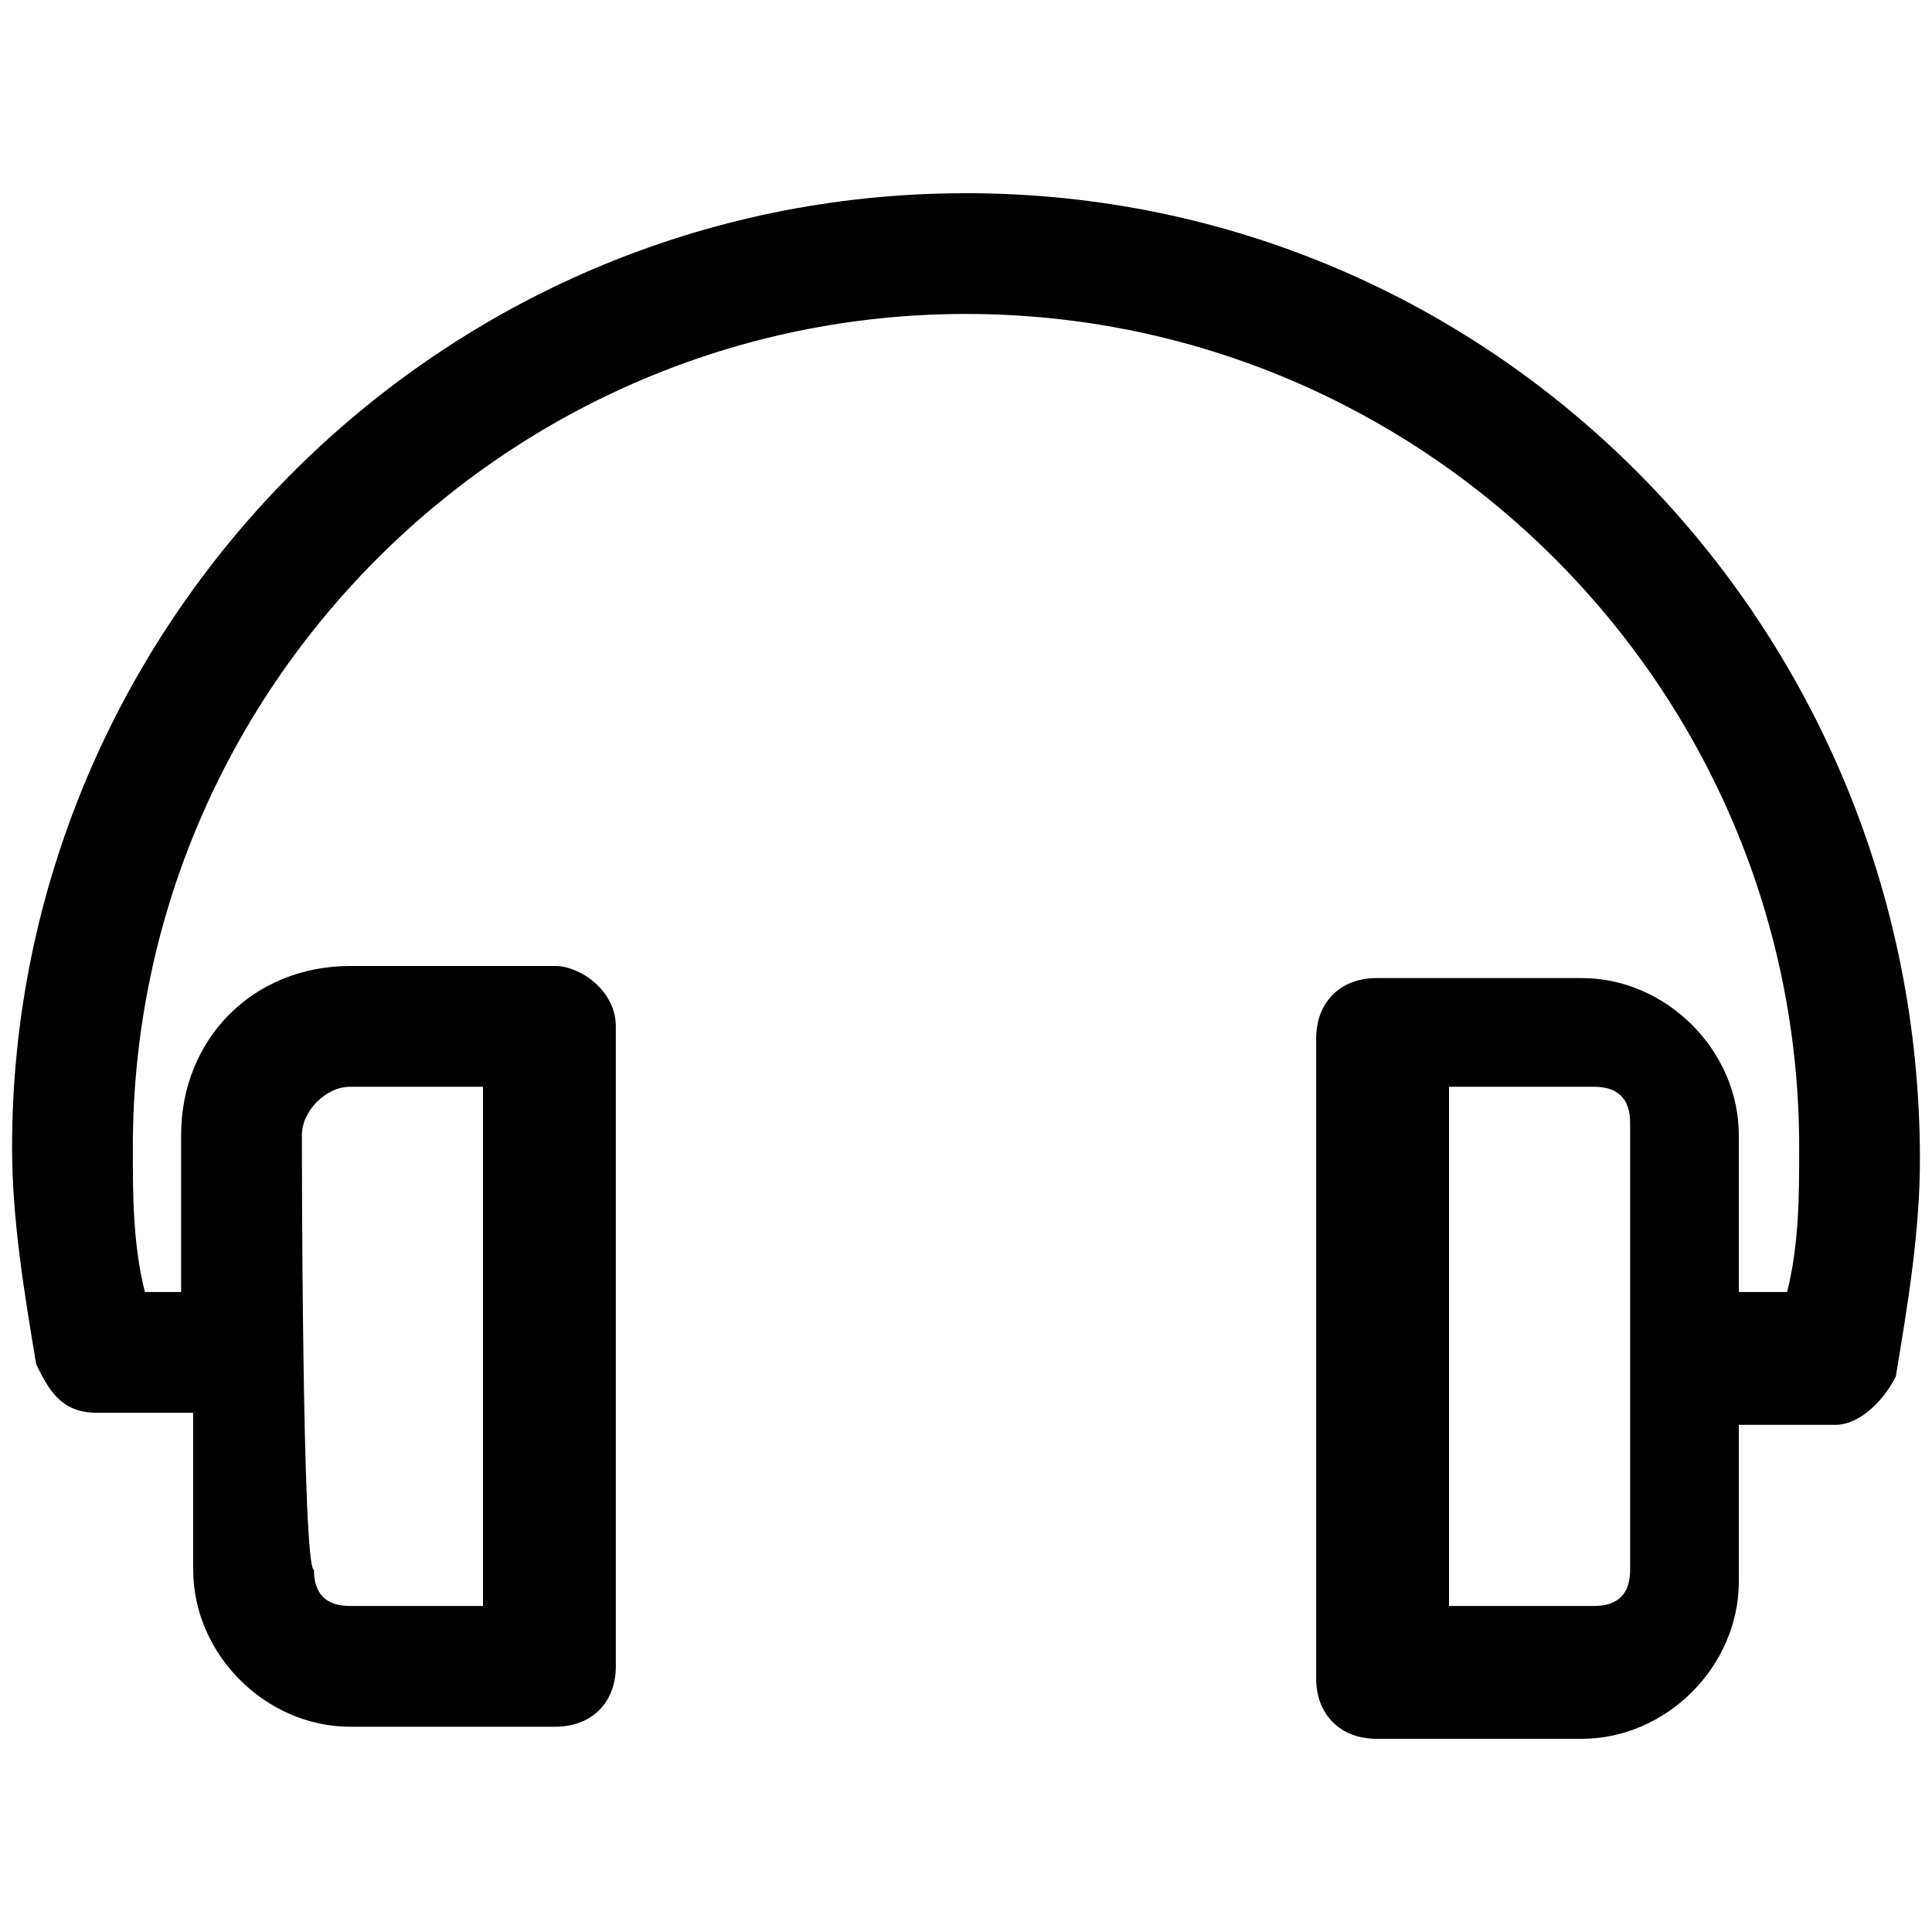 <?xml version="1.0" encoding="utf-8"?>
<!-- Generator: Adobe Illustrator 23.0.1, SVG Export Plug-In . SVG Version: 6.00 Build 0)  -->
<svg version="1.1" id="Layer_1" xmlns="http://www.w3.org/2000/svg" xmlns:xlink="http://www.w3.org/1999/xlink" x="0px" y="0px"
	 viewBox="0 0 16 16" style="enable-background:new 0 0 16 16;" xml:space="preserve">
<path d="M8,1.6c-4.4,0-7.9,3.6-7.9,7.9c0,0.6,0.1,1.2,0.2,1.8c0.1,0.2,0.2,0.4,0.5,0.4h0.8V13c0,0.7,0.6,1.3,1.3,1.3h1.7
	c0.3,0,0.5-0.2,0.5-0.5V8.5C5.1,8.2,4.8,8,4.6,8H2.9C2.1,8,1.5,8.6,1.5,9.4v1.3H1.2c-0.1-0.4-0.1-0.8-0.1-1.2c0-3.8,3.1-6.9,6.9-6.9
	s6.9,3.1,6.9,6.9c0,0.4,0,0.8-0.1,1.2h-0.4V9.4c0-0.7-0.6-1.3-1.3-1.3h-1.7c-0.3,0-0.5,0.2-0.5,0.5v5.3c0,0.3,0.2,0.5,0.5,0.5h1.7
	c0.7,0,1.3-0.6,1.3-1.3v-1.3h0.8c0.2,0,0.4-0.2,0.5-0.4c0.1-0.6,0.2-1.2,0.2-1.8C15.9,5.2,12.4,1.6,8,1.6z M2.5,9.4
	C2.5,9.2,2.7,9,2.9,9H4v4.3H2.9c-0.2,0-0.3-0.1-0.3-0.3C2.5,13,2.5,9.4,2.5,9.4z M13.5,13c0,0.2-0.1,0.3-0.3,0.3h-1.2V9h1.2
	c0.2,0,0.3,0.1,0.3,0.3V13z"/>
</svg>
